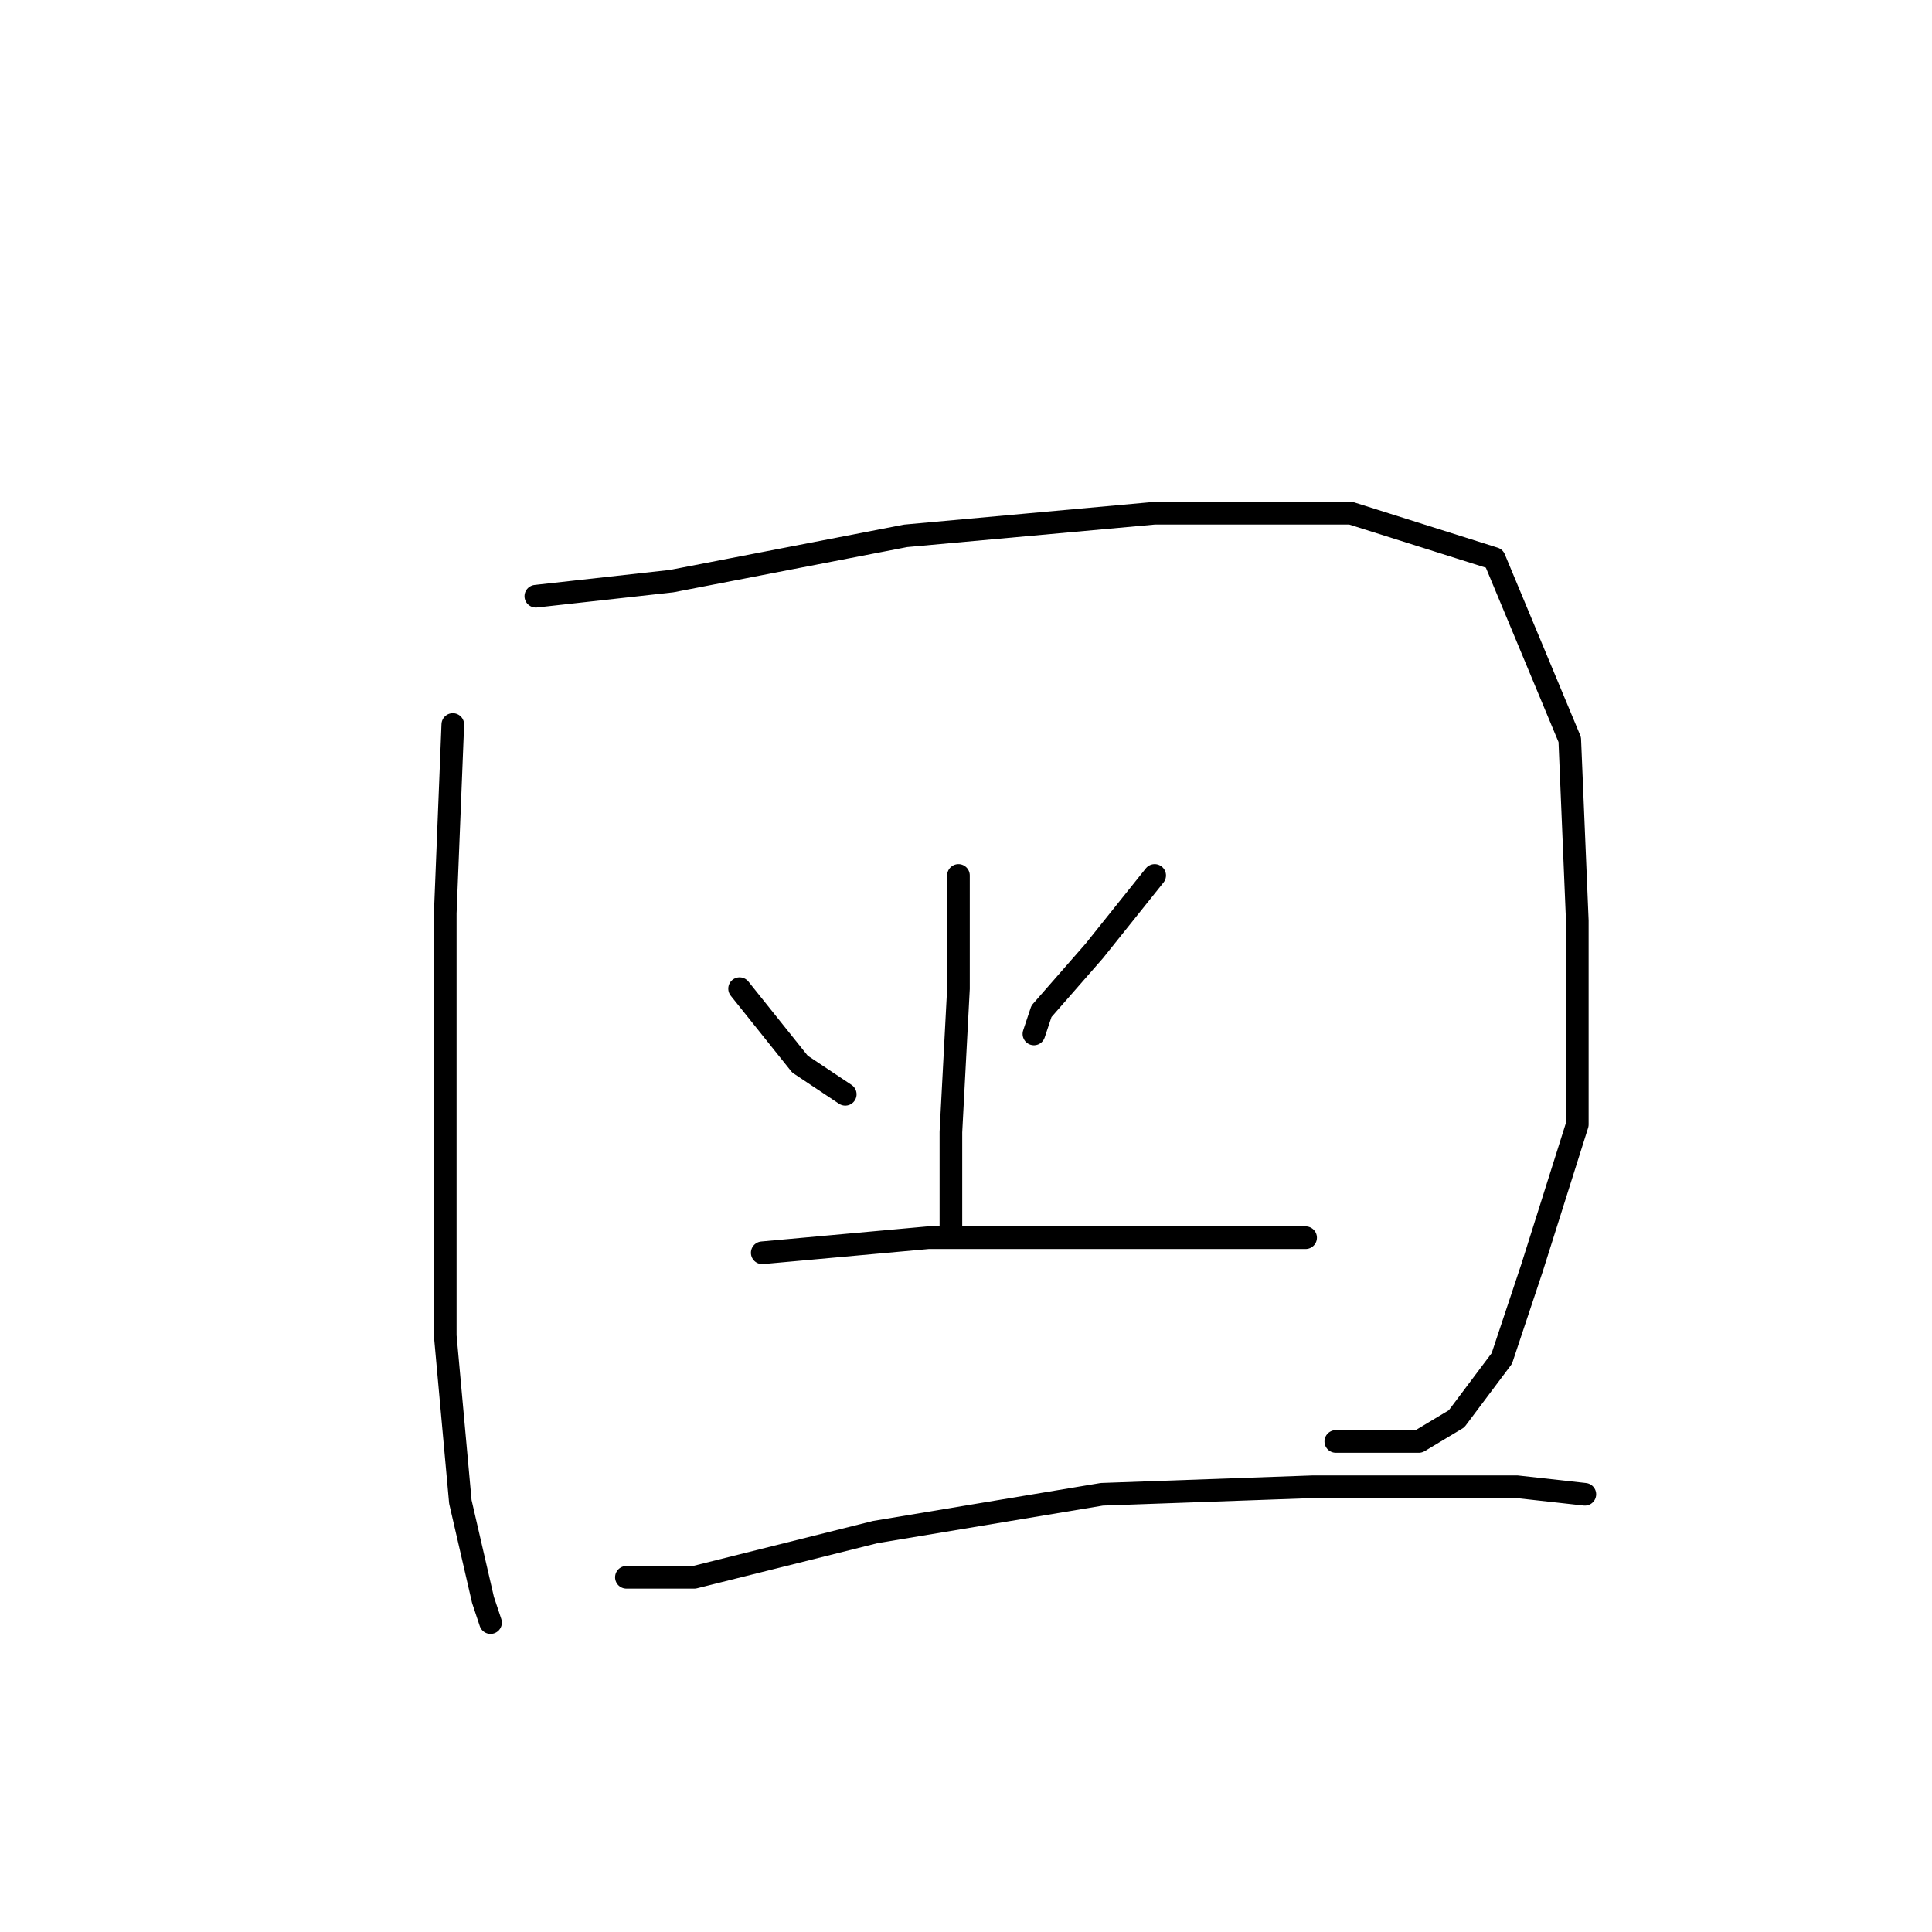 <?xml version="1.0" standalone="no"?>
    <svg width="256" height="256" xmlns="http://www.w3.org/2000/svg" version="1.1">
    <polyline stroke="black" stroke-width="3" stroke-linecap="round" fill="transparent" stroke-linejoin="round" points="60 96 59 121 59 149 59 177 61 199 64 212 65 215 65 215 " />
        <polyline stroke="black" stroke-width="3" stroke-linecap="round" fill="transparent" stroke-linejoin="round" points="71 79 89 77 120 71 153 68 179 68 198 74 208 98 209 122 209 149 203 168 199 180 193 188 188 191 177 191 177 191 " />
        <polyline stroke="black" stroke-width="3" stroke-linecap="round" fill="transparent" stroke-linejoin="round" points="98 131 106 141 112 145 112 145 " />
        <polyline stroke="black" stroke-width="3" stroke-linecap="round" fill="transparent" stroke-linejoin="round" points="153 116 145 126 138 134 137 137 137 137 " />
        <polyline stroke="black" stroke-width="3" stroke-linecap="round" fill="transparent" stroke-linejoin="round" points="127 116 127 131 126 150 126 163 126 163 " />
        <polyline stroke="black" stroke-width="3" stroke-linecap="round" fill="transparent" stroke-linejoin="round" points="101 166 123 164 146 164 167 164 173 164 173 164 " />
        <polyline stroke="black" stroke-width="3" stroke-linecap="round" fill="transparent" stroke-linejoin="round" points="83 209 92 209 116 203 146 198 174 197 201 197 210 198 210 198 " />
        </svg>